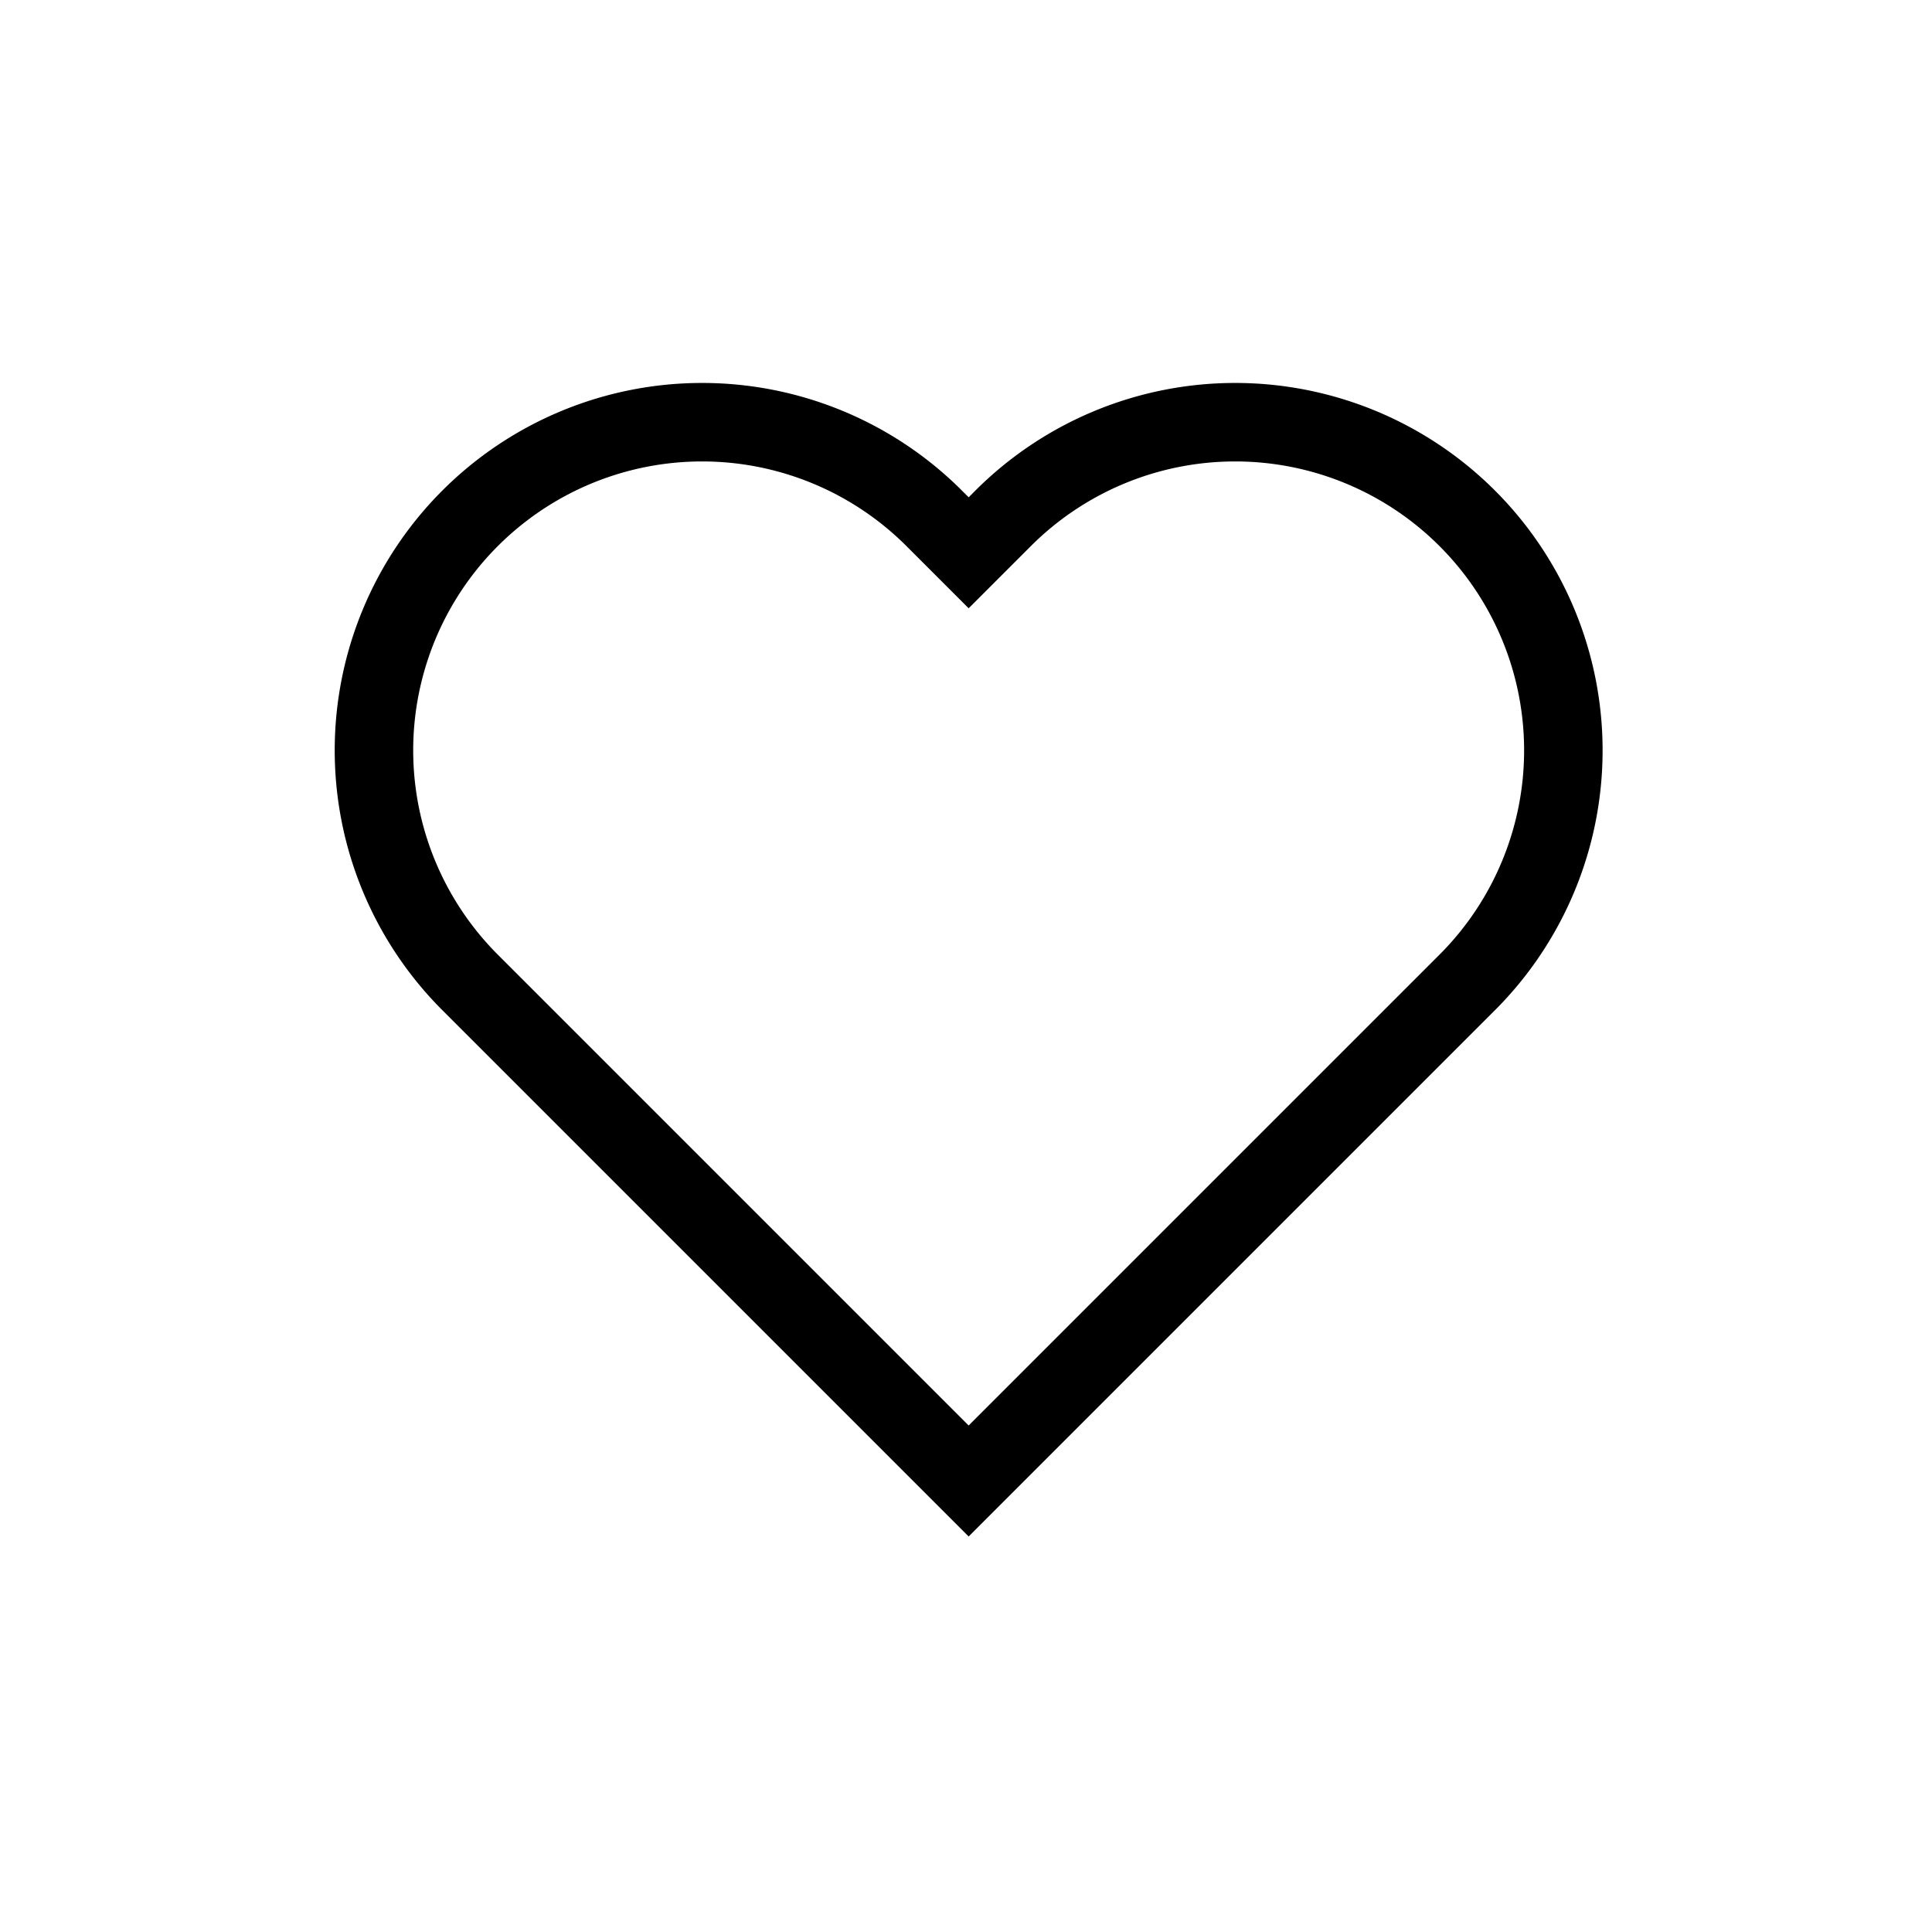 <svg xmlns="http://www.w3.org/2000/svg" viewBox="0 0 32 32">
    <path data-name="Path 409" d="M9.773 2.085a5.435 5.435 0 0 0-7.687 7.687l.571.571 7.687 7.687 7.687-7.687.571-.571a5.435 5.435 0 0 0-7.687-7.687l-.571.571z" transform="translate(5.7 6.5)" style="fill:none;stroke:#000;stroke-miterlimit:10;stroke-width:1.3px"/>
</svg>
